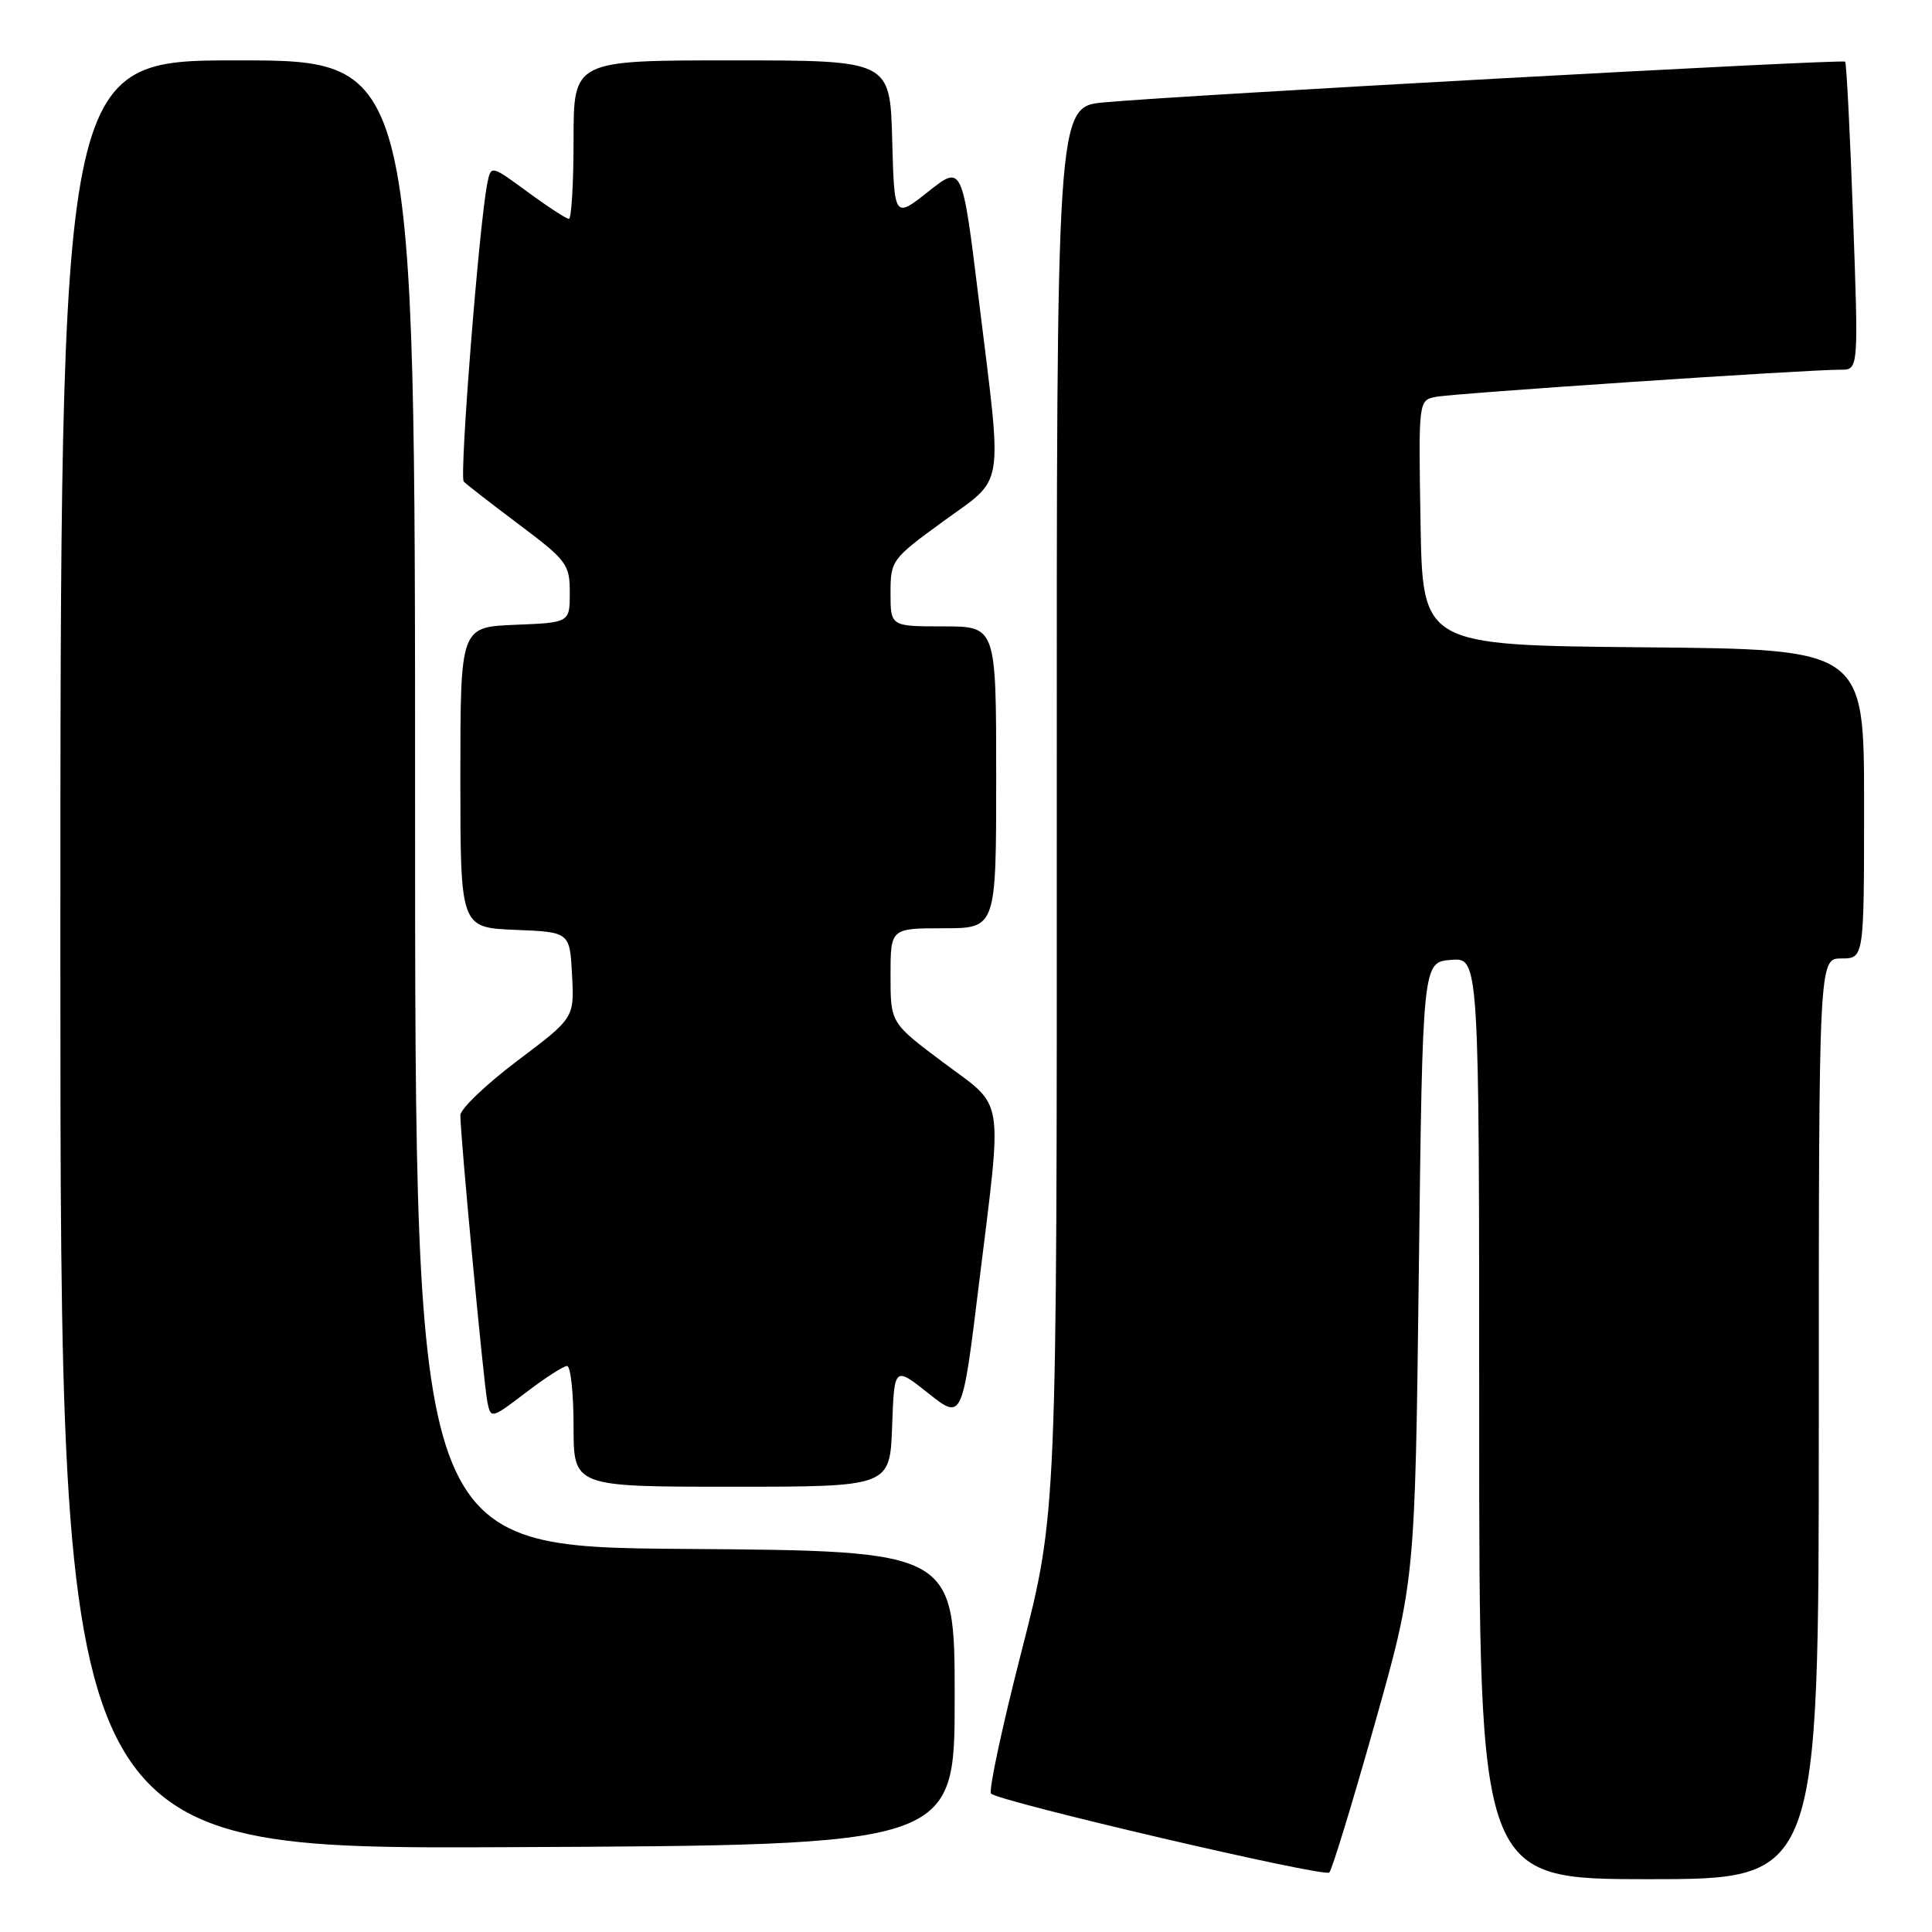 <?xml version="1.0" encoding="UTF-8" standalone="no"?>
<!DOCTYPE svg PUBLIC "-//W3C//DTD SVG 1.1//EN" "http://www.w3.org/Graphics/SVG/1.1/DTD/svg11.dtd" >
<svg xmlns="http://www.w3.org/2000/svg" xmlns:xlink="http://www.w3.org/1999/xlink" version="1.1" viewBox="0 0 256 256">
 <g >
 <path fill="currentColor"
d=" M 182.14 228.50 C 187.50 209.50 187.50 209.50 188.00 168.50 C 188.50 127.50 188.50 127.50 192.25 127.19 C 196.00 126.88 196.00 126.88 196.00 187.94 C 196.00 249.00 196.00 249.00 218.50 249.00 C 241.00 249.00 241.00 249.00 241.00 188.00 C 241.00 127.00 241.00 127.00 244.00 127.00 C 247.00 127.00 247.00 127.00 247.00 106.52 C 247.00 86.03 247.00 86.03 217.75 85.77 C 188.50 85.50 188.50 85.50 188.23 69.28 C 187.95 53.10 187.96 53.05 190.23 52.59 C 192.55 52.12 239.58 48.96 243.89 48.99 C 246.27 49.00 246.27 49.00 245.54 28.75 C 245.14 17.61 244.67 8.35 244.49 8.17 C 244.14 7.80 156.14 12.64 146.25 13.57 C 140.00 14.16 140.00 14.16 140.03 107.33 C 140.05 200.50 140.05 200.50 135.37 218.76 C 132.79 228.80 130.97 237.30 131.32 237.66 C 132.40 238.73 175.45 248.78 176.14 248.12 C 176.49 247.78 179.19 238.95 182.14 228.50 Z  M 126.50 225.00 C 126.50 205.50 126.50 205.50 90.75 205.24 C 55.00 204.97 55.00 204.97 55.00 106.49 C 55.00 8.00 55.00 8.00 31.50 8.00 C 8.00 8.00 8.00 8.00 8.00 126.51 C 8.00 245.02 8.00 245.02 67.25 244.76 C 126.50 244.50 126.50 244.50 126.50 225.00 Z  M 118.21 189.02 C 118.50 181.04 118.50 181.04 123.00 184.61 C 127.50 188.18 127.50 188.18 129.69 170.34 C 132.86 144.59 133.24 146.95 125.00 140.79 C 118.00 135.55 118.00 135.55 118.00 129.28 C 118.00 123.00 118.00 123.00 125.00 123.00 C 132.00 123.00 132.00 123.00 132.00 103.00 C 132.00 83.00 132.00 83.00 125.00 83.00 C 118.00 83.00 118.00 83.00 118.00 78.58 C 118.00 74.26 118.16 74.05 125.00 69.07 C 133.24 63.07 132.86 65.44 129.69 39.66 C 127.50 21.82 127.50 21.82 123.00 25.39 C 118.50 28.95 118.50 28.95 118.22 18.48 C 117.93 8.00 117.93 8.00 96.97 8.00 C 76.00 8.00 76.00 8.00 76.00 18.50 C 76.00 24.28 75.72 29.00 75.38 29.00 C 75.05 29.00 72.59 27.40 69.92 25.44 C 65.10 21.90 65.07 21.89 64.59 24.19 C 63.52 29.32 60.84 63.18 61.45 63.81 C 61.81 64.19 65.12 66.76 68.80 69.52 C 75.10 74.25 75.50 74.78 75.50 78.52 C 75.50 82.50 75.50 82.50 68.25 82.79 C 61.00 83.09 61.00 83.09 61.00 103.00 C 61.00 122.91 61.00 122.91 68.25 123.21 C 75.50 123.50 75.50 123.50 75.80 129.19 C 76.10 134.88 76.10 134.88 68.55 140.56 C 64.40 143.69 61.00 146.94 61.00 147.78 C 61.00 150.55 64.10 183.44 64.58 185.78 C 65.04 188.02 65.12 188.00 69.67 184.53 C 72.21 182.59 74.67 181.00 75.14 181.00 C 75.61 181.00 76.00 184.60 76.00 189.00 C 76.00 197.00 76.00 197.00 96.96 197.00 C 117.92 197.00 117.92 197.00 118.21 189.02 Z "/>
</g>
</svg>